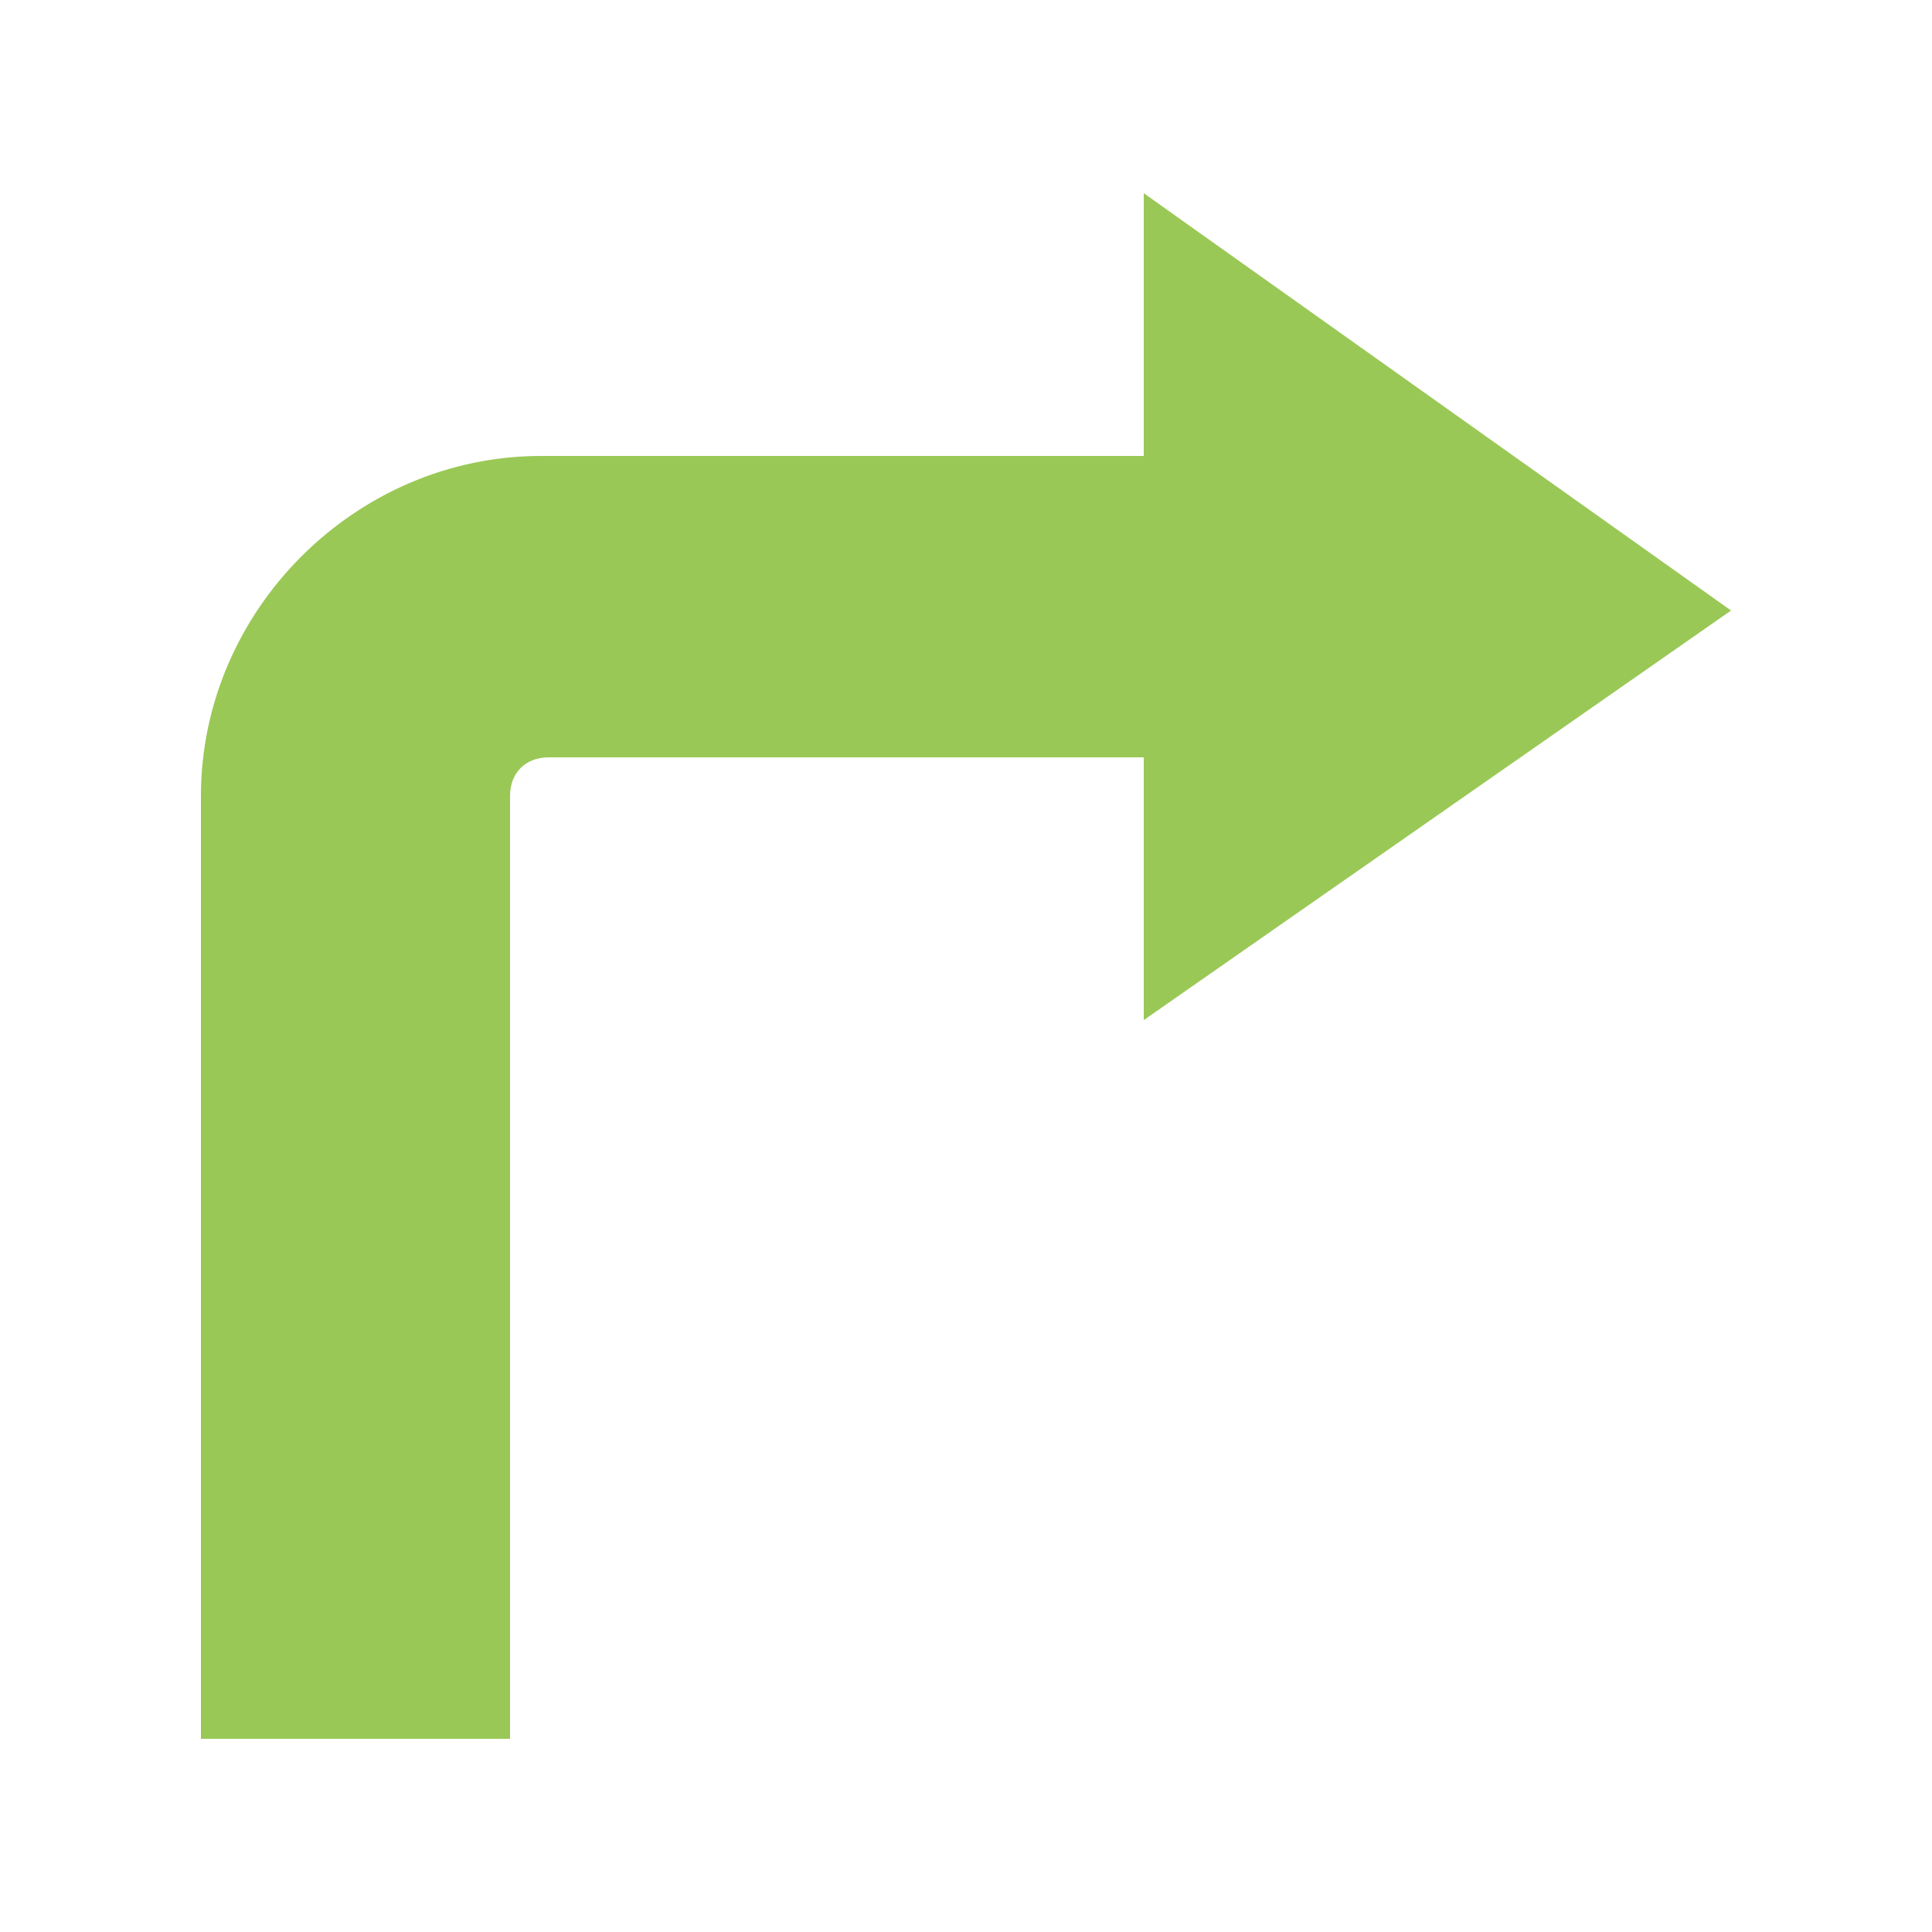 <?xml version="1.0" encoding="utf-8"?>
<!-- Generator: Adobe Illustrator 18.1.1, SVG Export Plug-In . SVG Version: 6.00 Build 0)  -->
<svg version="1.1" id="Layer_1" xmlns="http://www.w3.org/2000/svg" xmlns:xlink="http://www.w3.org/1999/xlink" x="0px" y="0px"
	 viewBox="0 0 400 400" enable-background="new 0 0 400 400" xml:space="preserve">
<g>
	<path fill="#9AC856" d="M105.6,164.8c0-4.8,3.2-8,8-8h123.2v54.4l121.6-84.8L236.8,40v54.4H112c-38.4,0-70.4,32-70.4,70.4V360h64
		V164.8z"/>
</g>
</svg>
